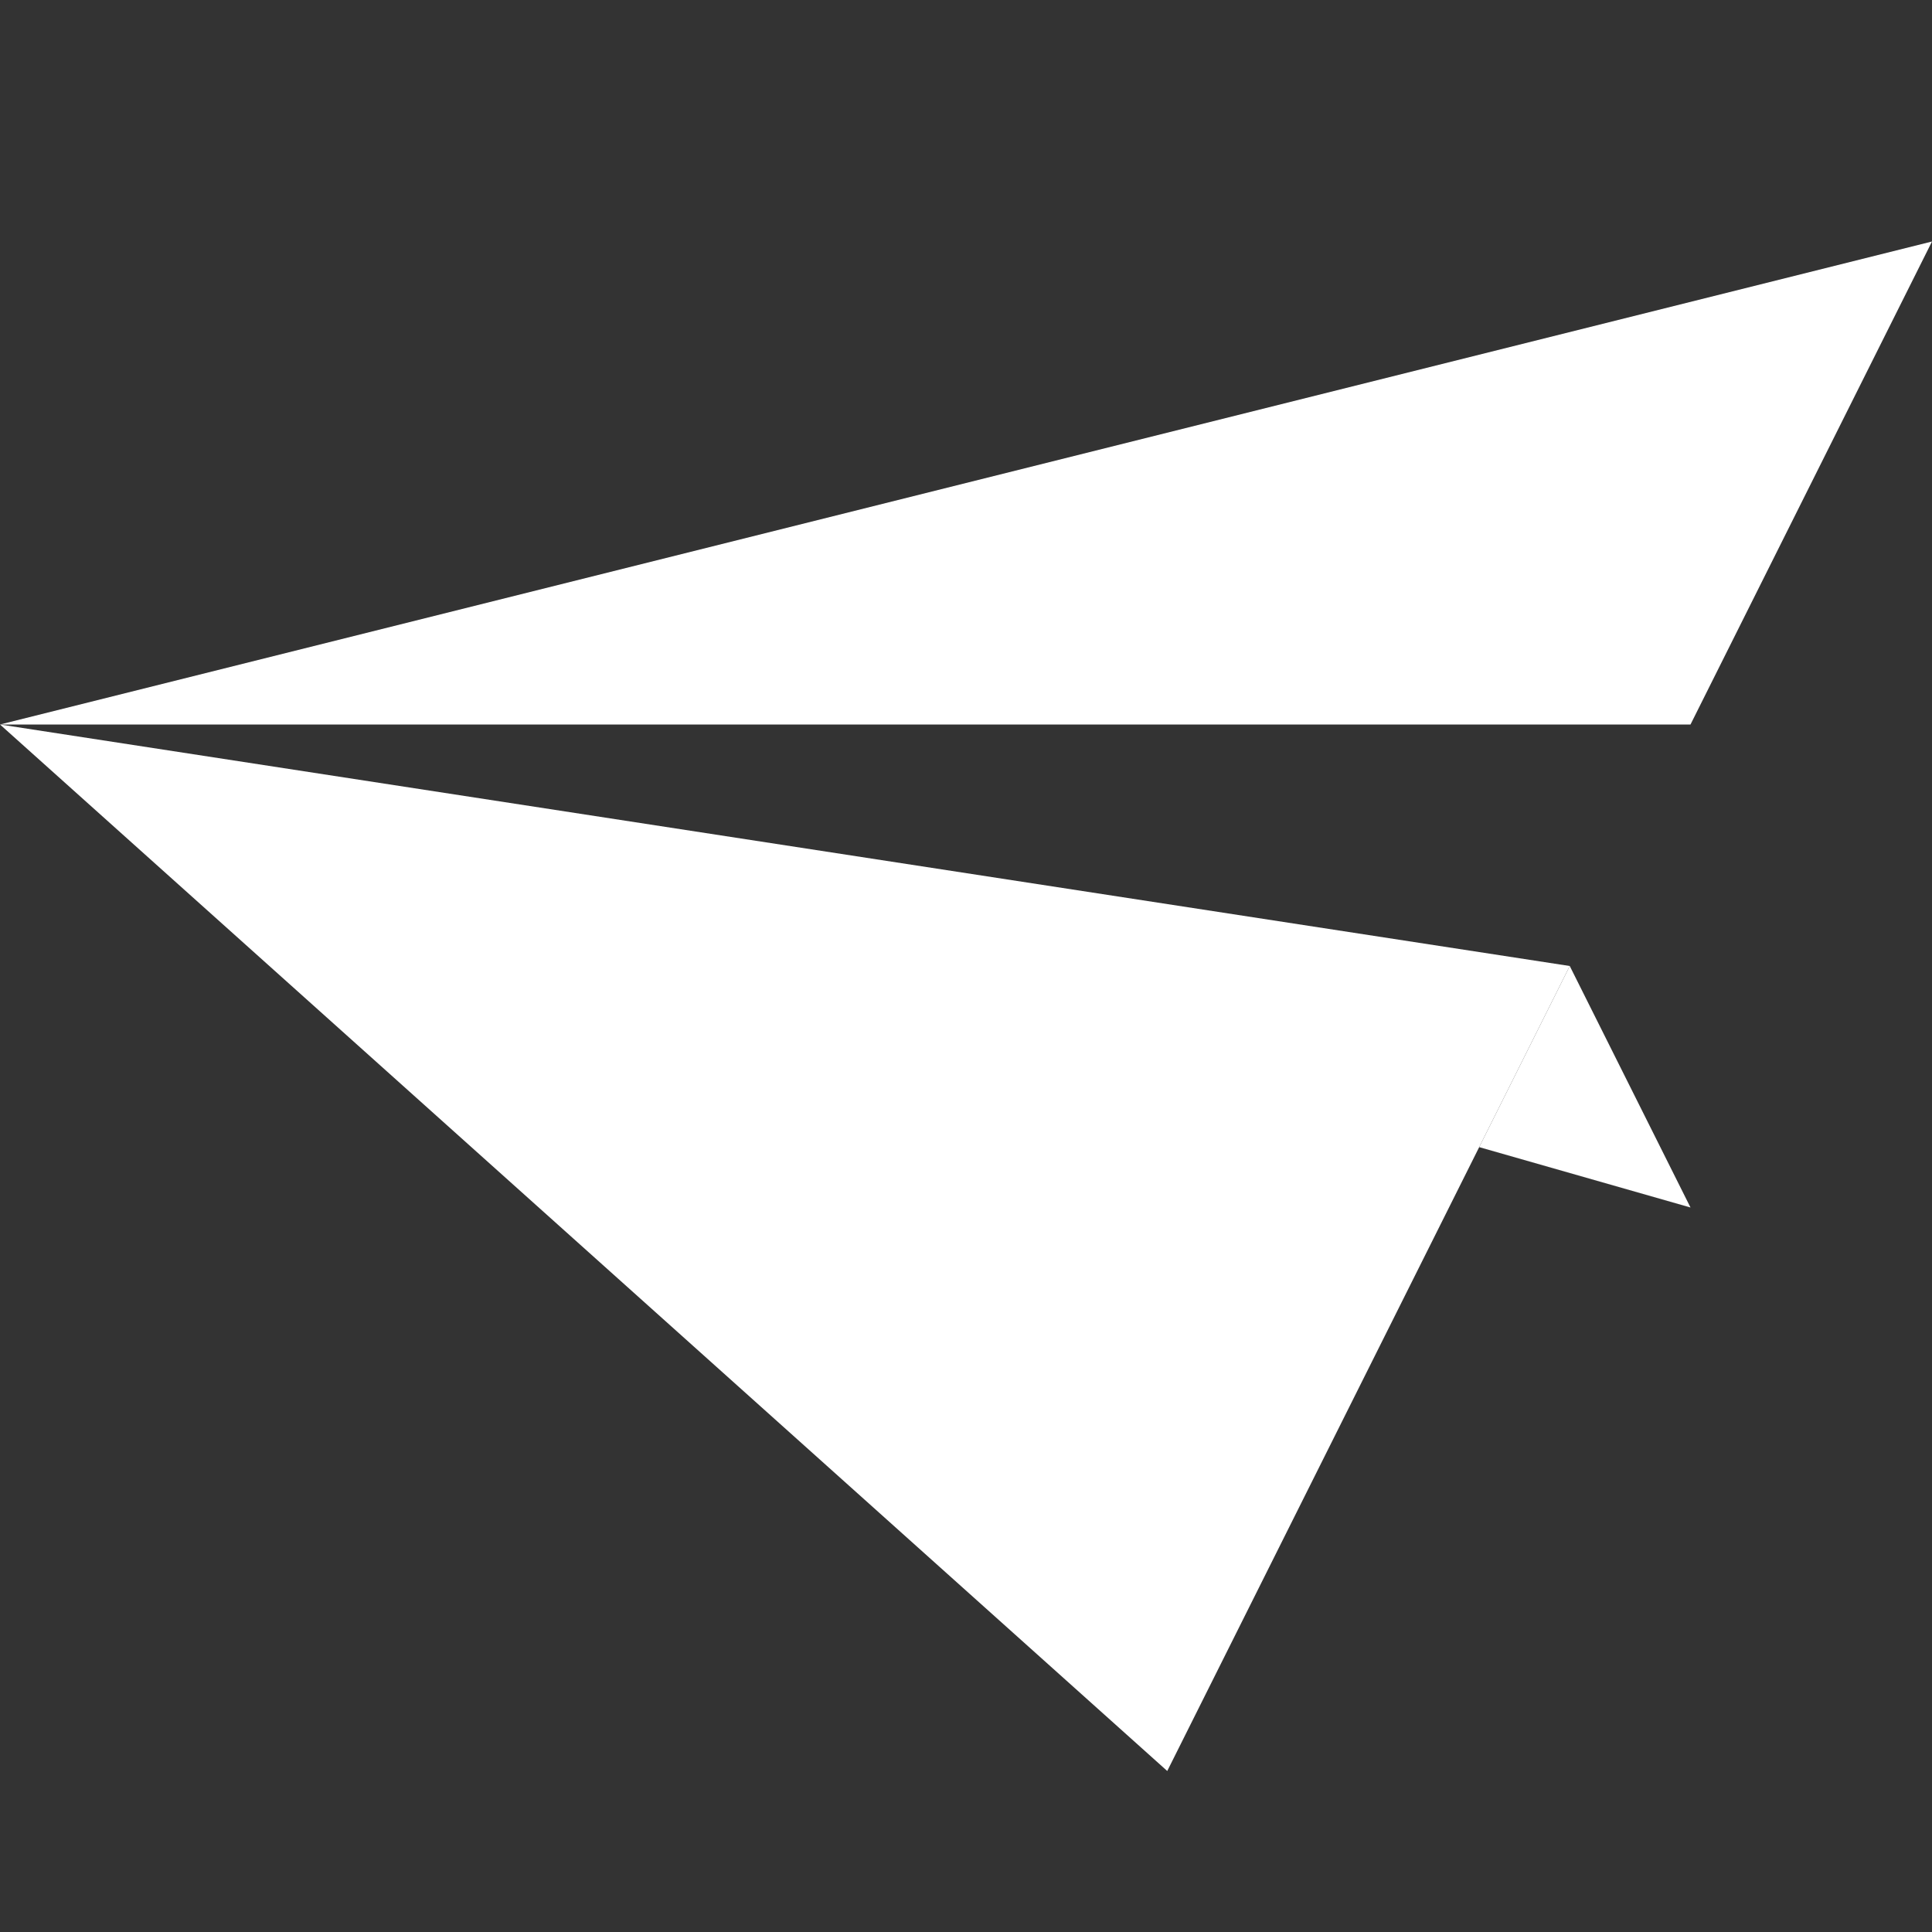 <?xml version="1.0" encoding="UTF-8" standalone="no"?><!DOCTYPE svg PUBLIC "-//W3C//DTD SVG 1.1//EN" "http://www.w3.org/Graphics/SVG/1.1/DTD/svg11.dtd"><svg width="100%" height="100%" viewBox="0 0 144 144" version="1.1" xmlns="http://www.w3.org/2000/svg" xmlns:xlink="http://www.w3.org/1999/xlink" xml:space="preserve" xmlns:serif="http://www.serif.com/" style="fill-rule:evenodd;clip-rule:evenodd;stroke-linejoin:round;stroke-miterlimit:2;">
  <rect x="0" y="0" width="144" height="144" fill="#333333" stroke="none"/>
  <g id="Paper-Airplane--white-" serif:id="Paper Airplane (nd-white)">
    <path d="M144,18l-144,36l126,-0l18,-36Z" style="fill:#fff;"/>
    <path d="M117,72l-6.75,13.5l15.75,4.5l-9,-18Z" style="fill:#fff;"/>
    <path d="M117,72l-117,-18l87,78l30,-60Z" style="fill:#fff;"/>
  </g>
</svg>
